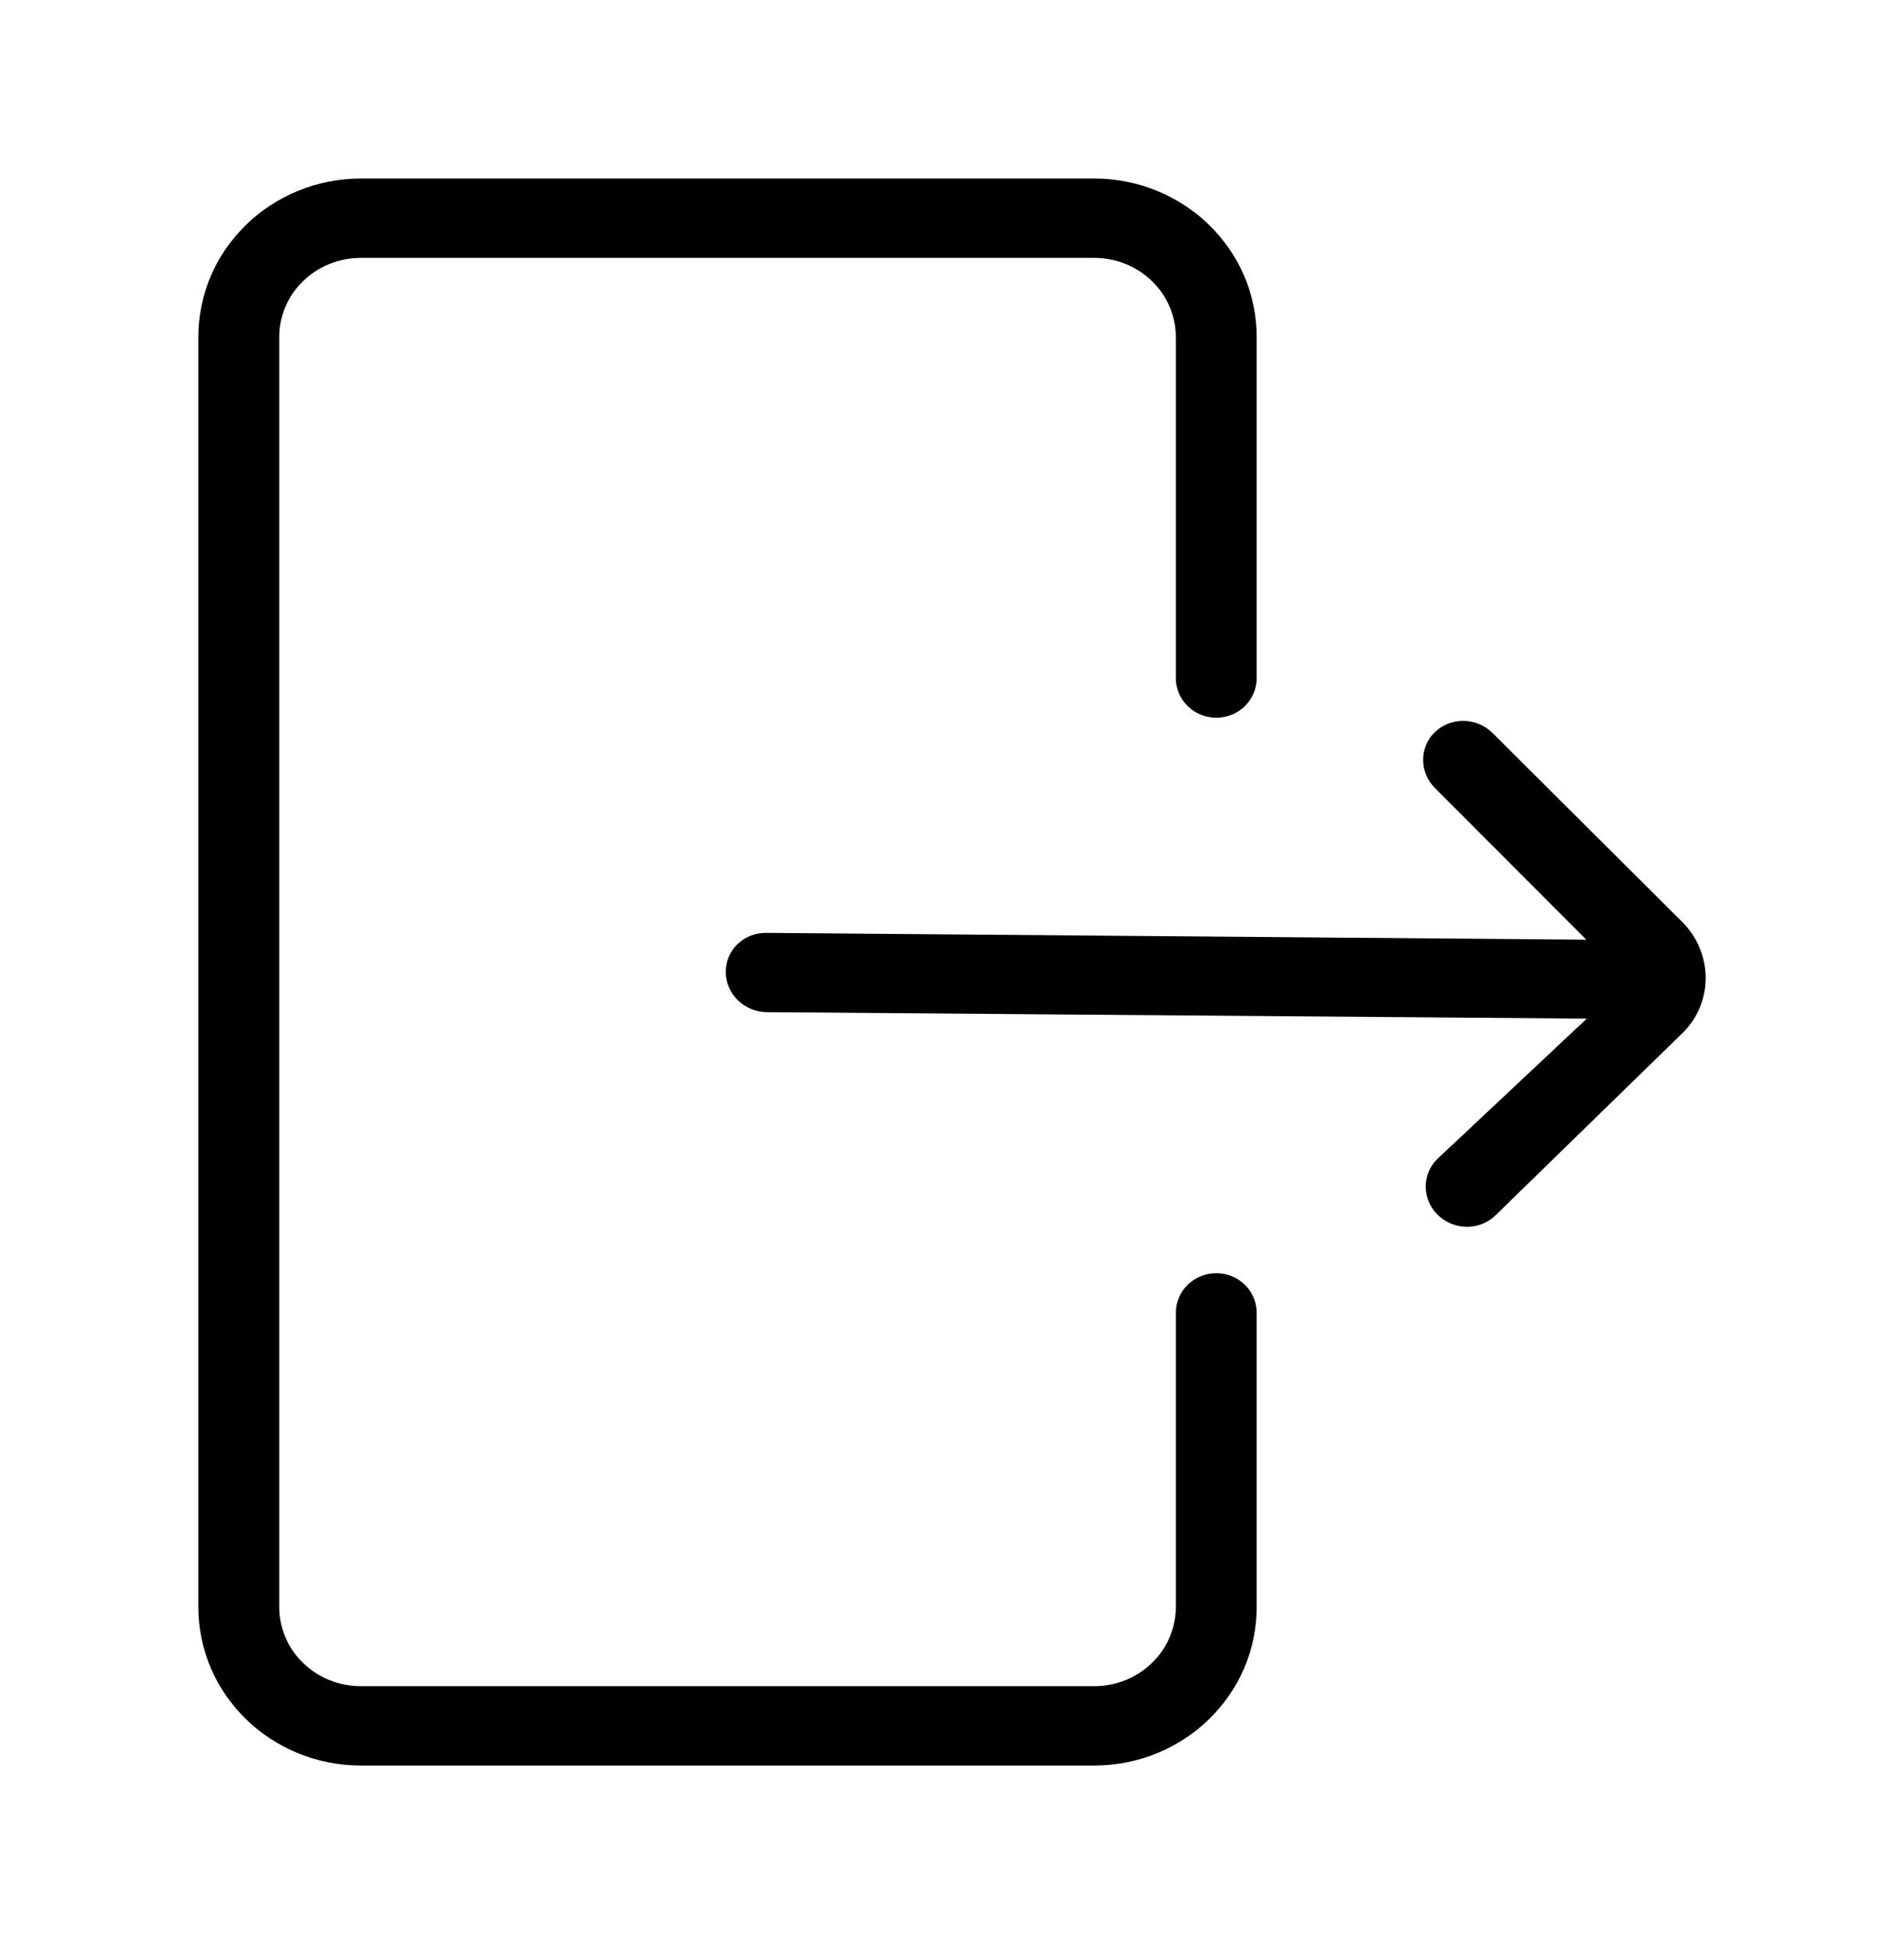 <svg width="48" height="49" viewBox="0 0 48 49" xmlns="http://www.w3.org/2000/svg">
<path id="icon" fill="currentColor" fill-rule="evenodd" clip-rule="evenodd" d="M7.039 8.5C7.039 7.399 7.952 6.5 9.1 6.5H27.582C28.73 6.5 29.643 7.399 29.643 8.5V17.09C29.643 17.642 30.099 18.09 30.663 18.09C31.226 18.09 31.682 17.642 31.682 17.09V8.5C31.682 6.281 29.843 4.5 27.582 4.5H9.1C6.839 4.5 5 6.281 5 8.5V40.5C5 42.719 6.839 44.5 9.1 44.5H27.582C29.843 44.5 31.682 42.719 31.682 40.5V33.09C31.682 32.538 31.226 32.09 30.663 32.09C30.099 32.09 29.643 32.538 29.643 33.09V40.5C29.643 41.601 28.73 42.5 27.582 42.5H9.1C7.952 42.5 7.039 41.601 7.039 40.5V8.5ZM37.62 18.468C37.216 18.074 36.567 18.069 36.17 18.456C35.773 18.843 35.778 19.475 36.182 19.869L39.991 23.685L19.313 23.513C18.746 23.508 18.291 23.952 18.296 24.503C18.301 25.055 18.763 25.506 19.33 25.511L40.003 25.674L36.236 29.211C35.839 29.598 35.845 30.231 36.248 30.624C36.652 31.017 37.301 31.023 37.698 30.636L42.411 26.043C43.206 25.269 43.195 24.004 42.388 23.217L37.62 18.468Z"/>
</svg>

